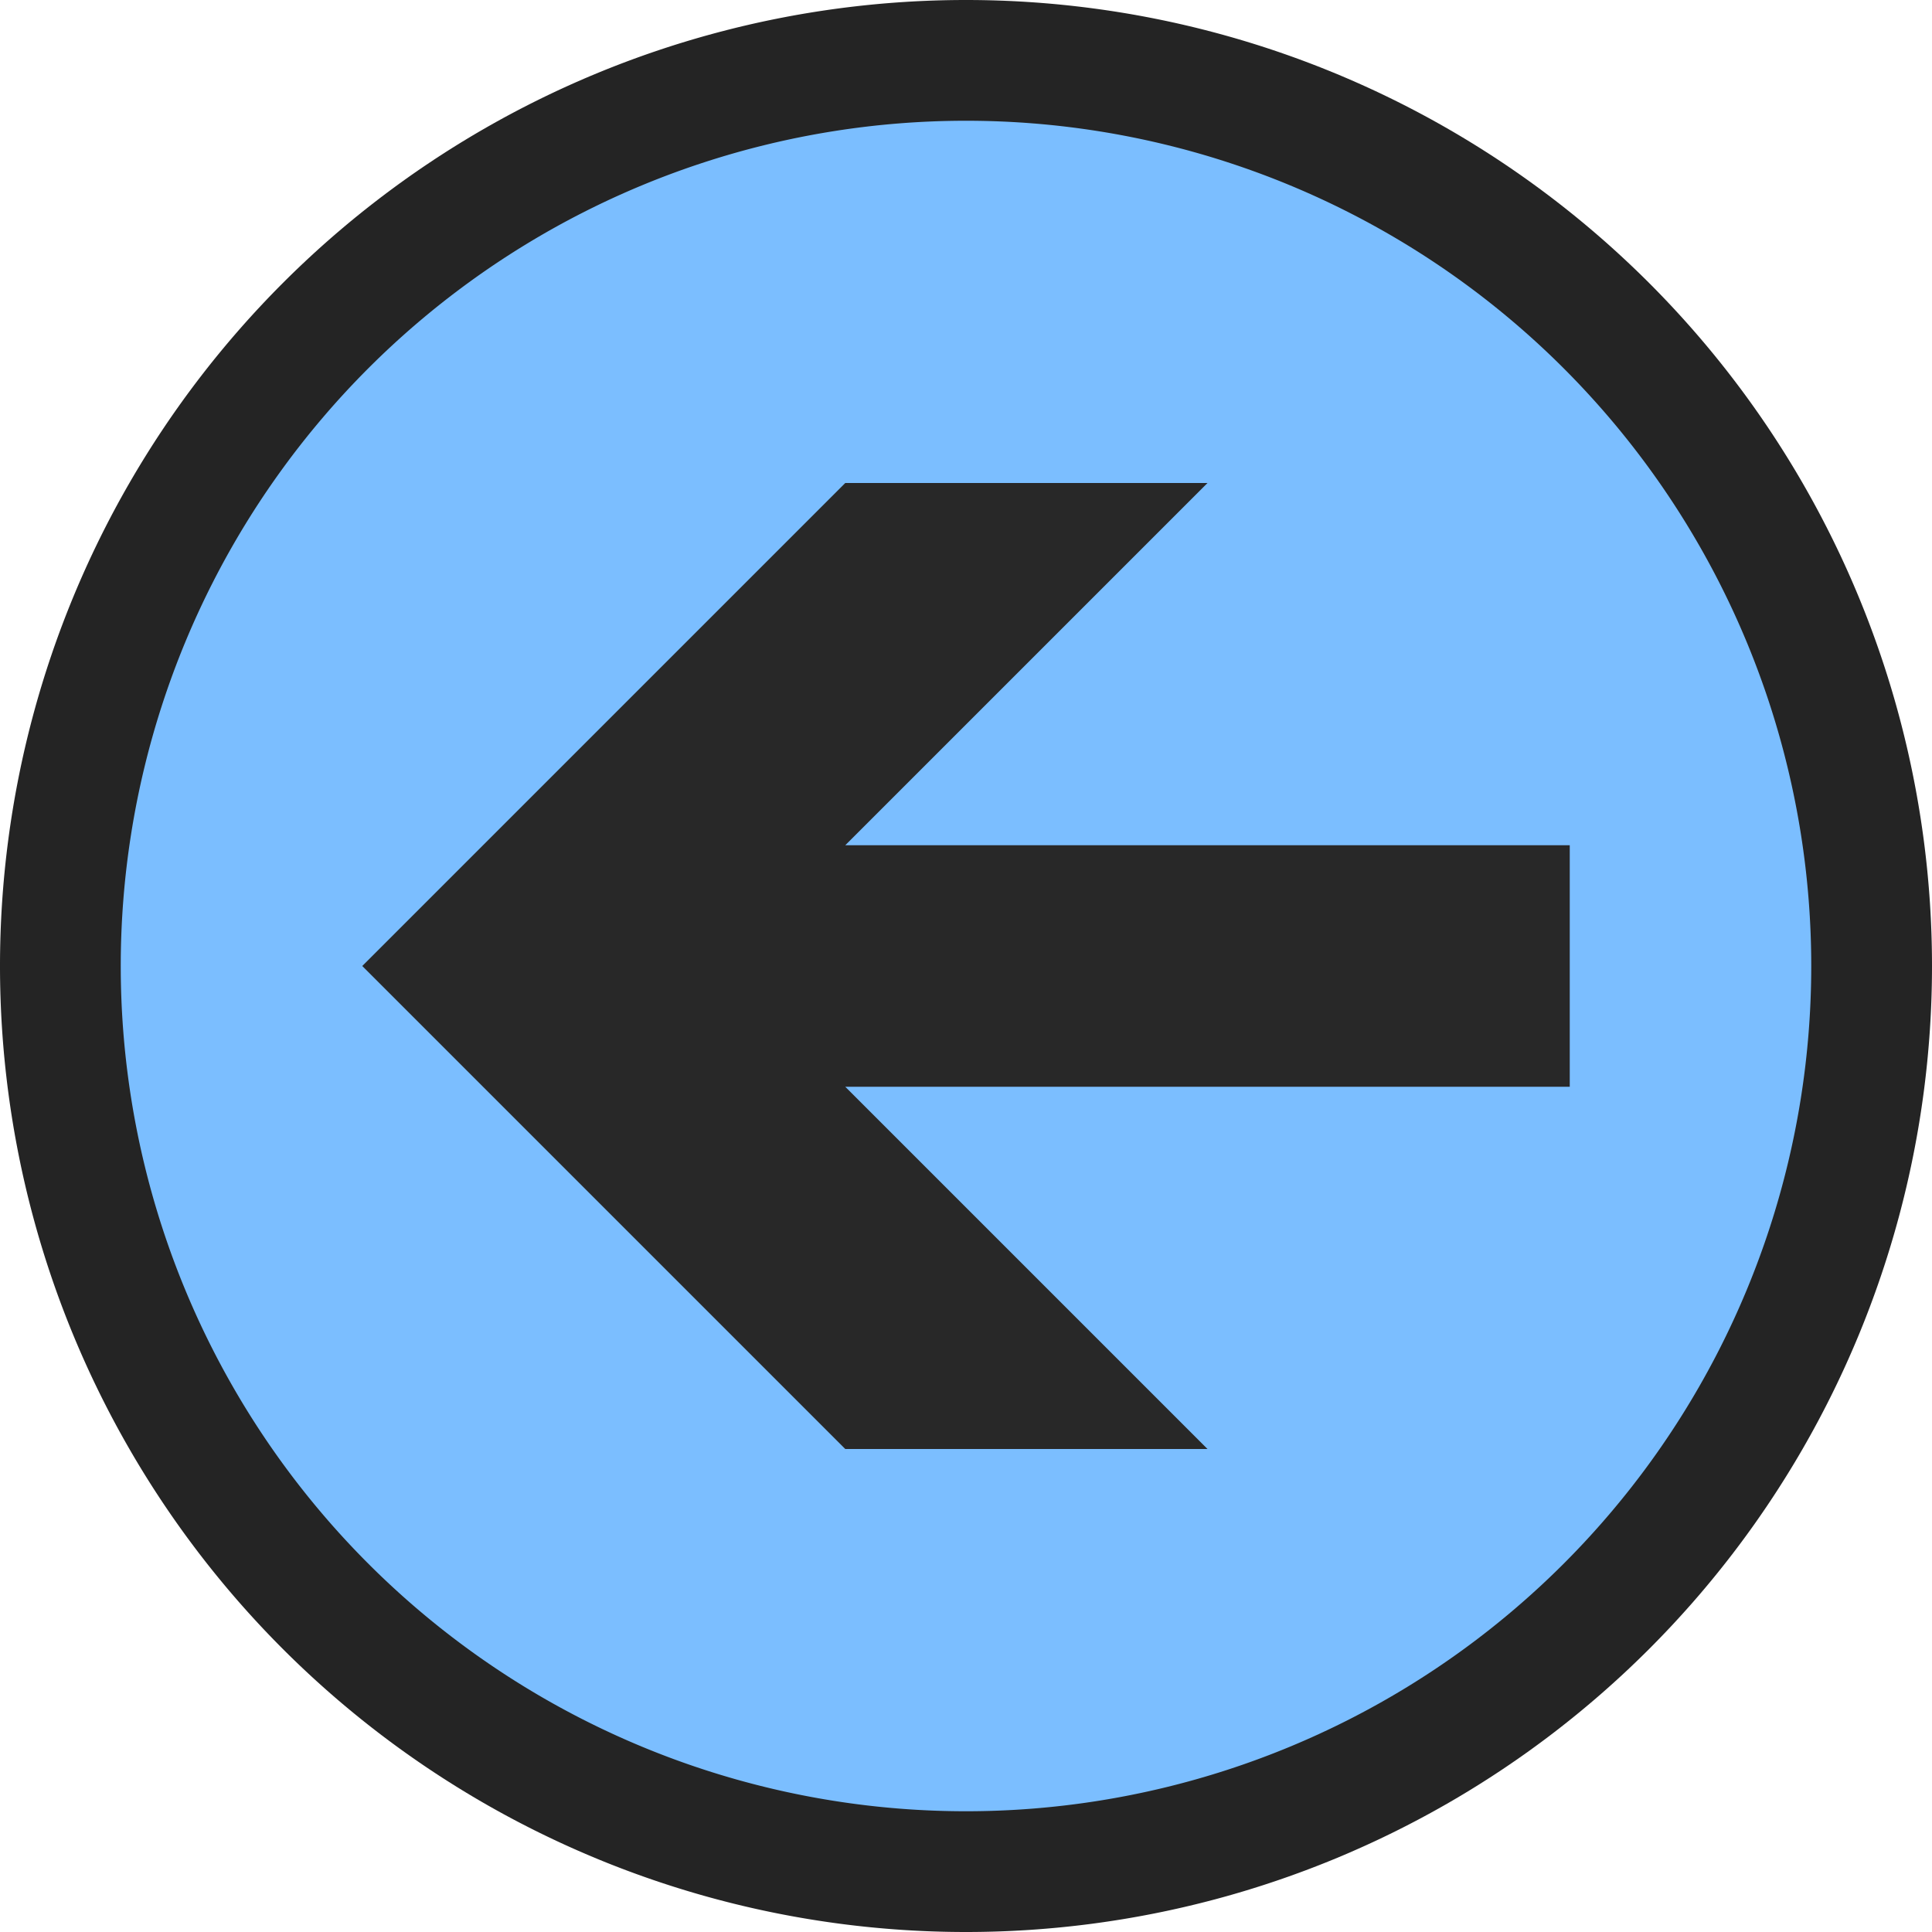 <svg ti:v="1" width="16" height="16" viewBox="0 0 16 16" xmlns="http://www.w3.org/2000/svg" xmlns:ti="urn:schemas-jetbrains-com:tisvg"><rect id="frame" width="16" height="16" fill="none"/><g fill-rule="evenodd"><path d="M16 8a8 8 0 0 1-8 8 8 8 0 0 1-8-8 8 8 0 0 1 8-8 8 8 0 0 1 8 8z" fill="#242424"/><path d="M8 1a7 7 0 1 0 0 14A7 7 0 0 0 8 1z" fill="#7BBEFF"/><path d="M7 9l3 3H7L3 8l4-4h3L7 7h6v2H7z" fill="#282828"/></g></svg>